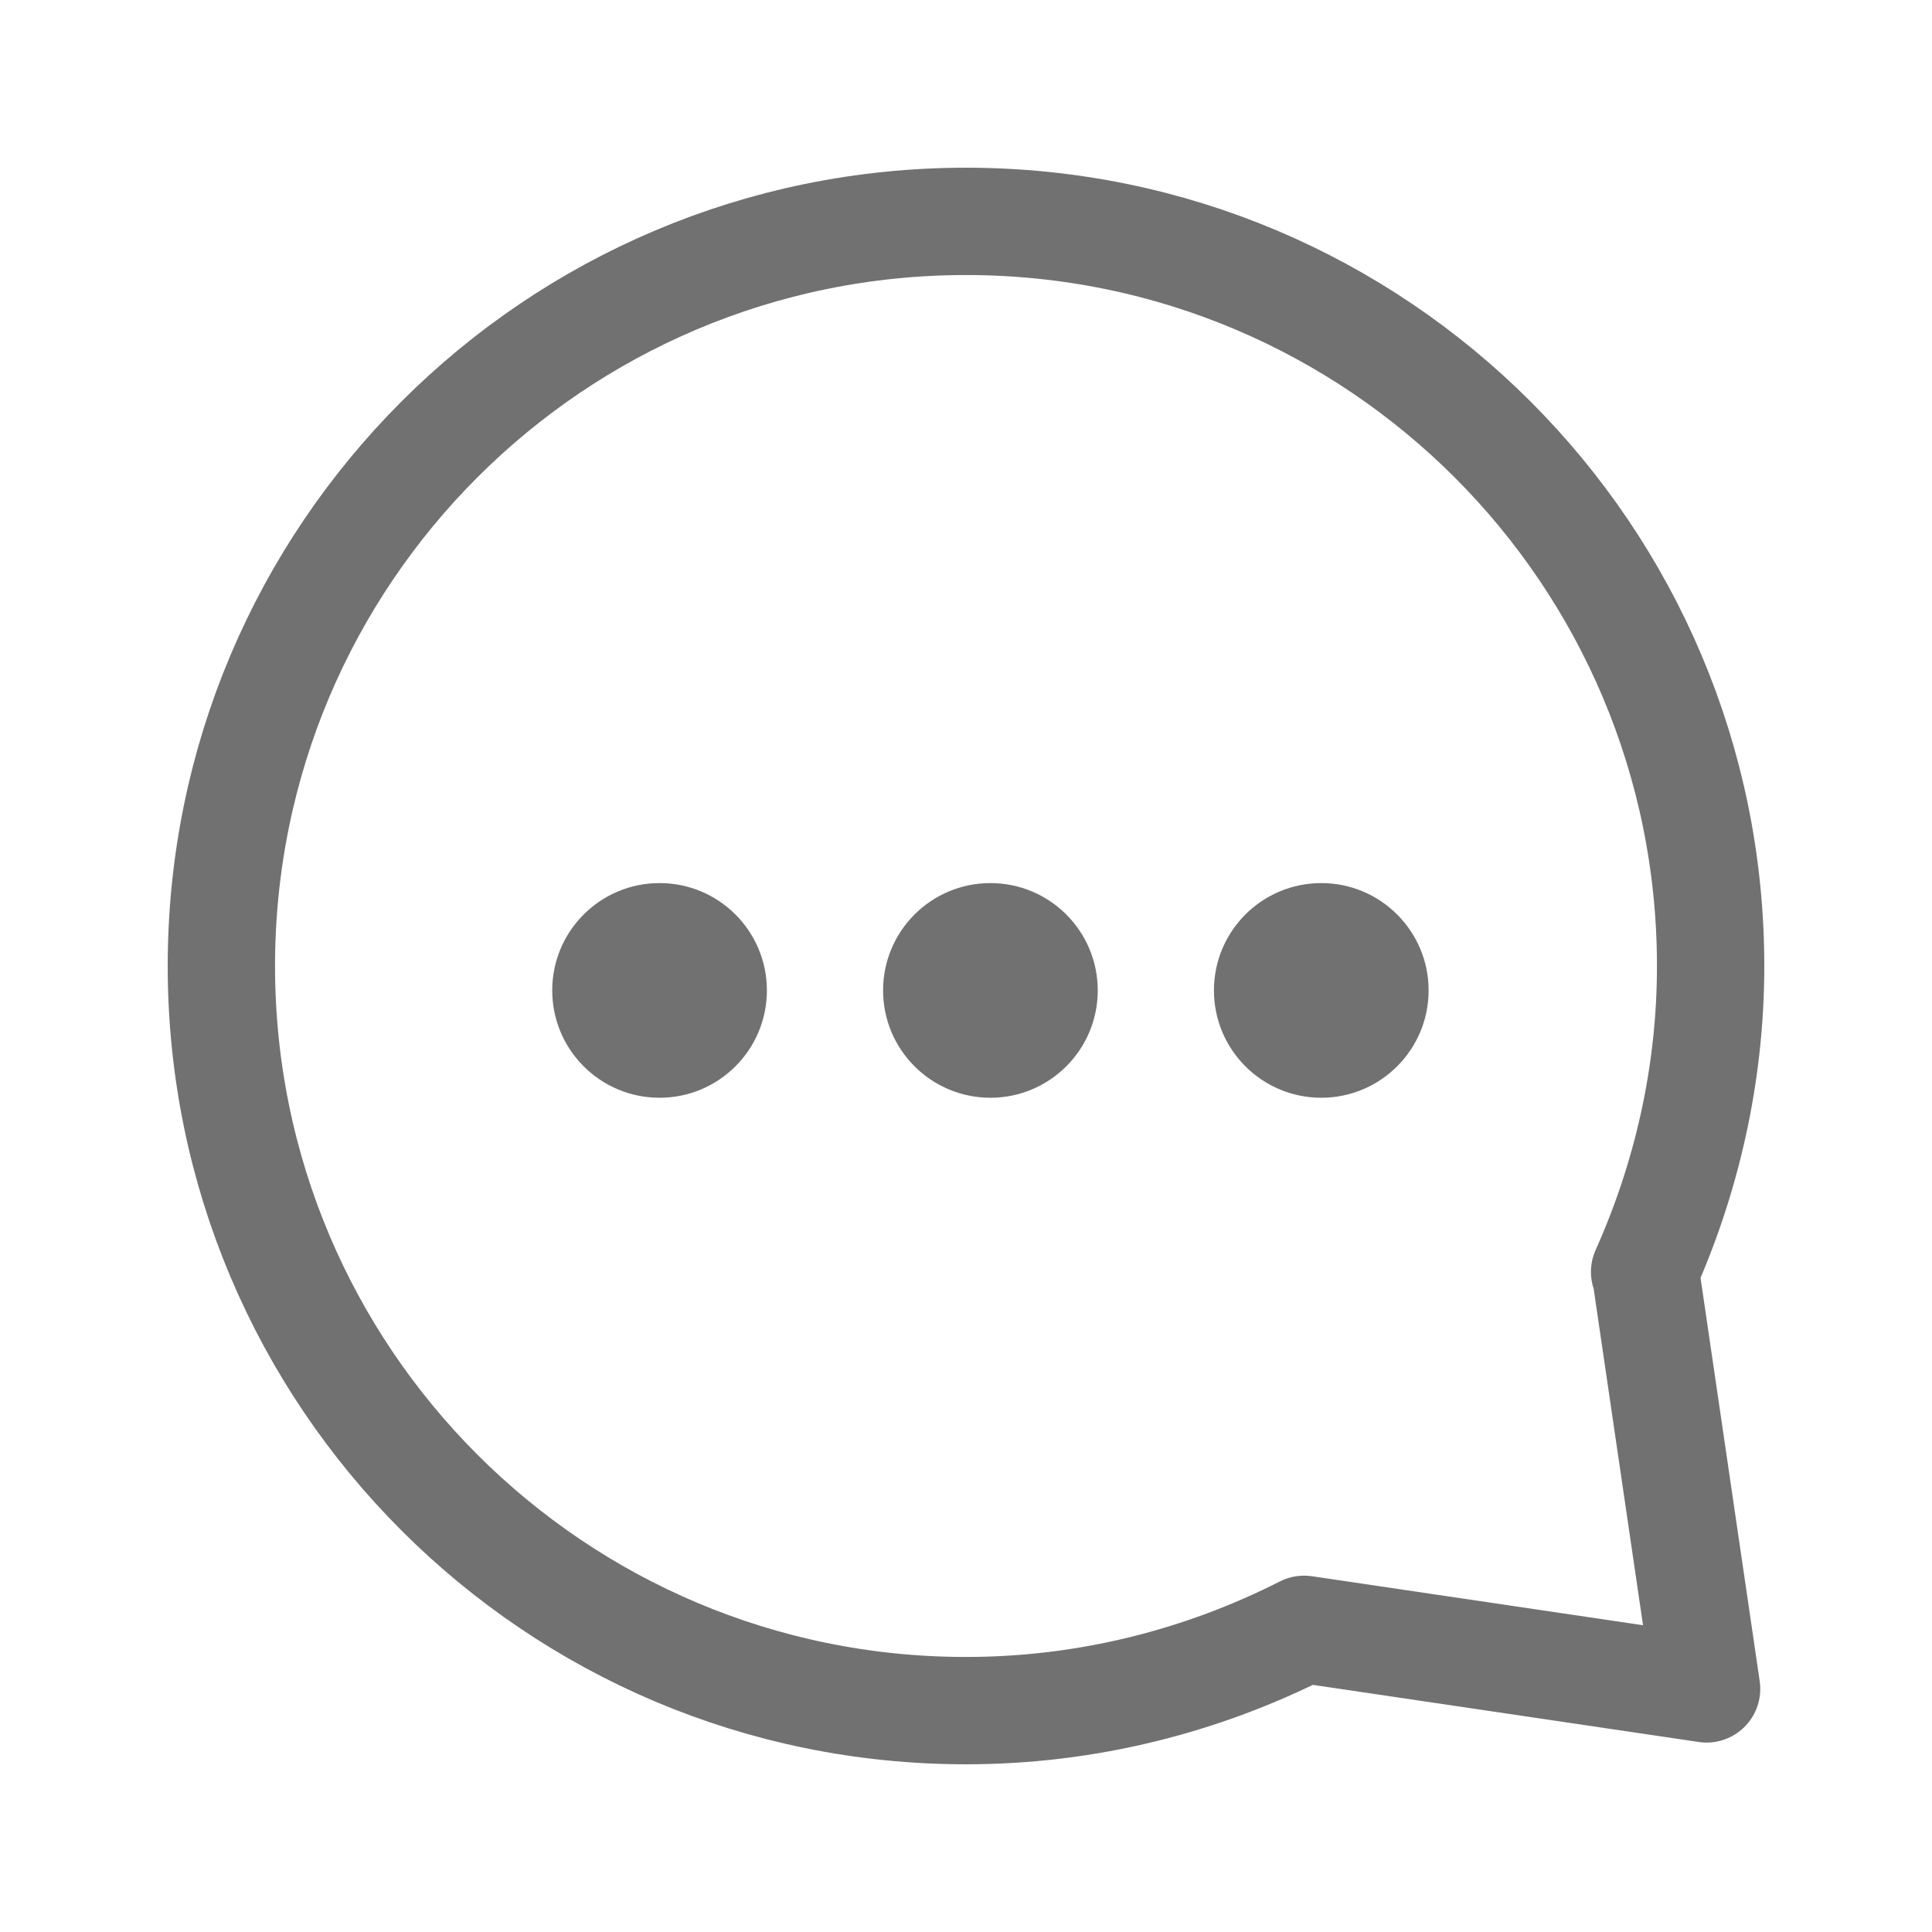 <svg width="36" height="36" viewBox="0 0 36 36" fill="none" xmlns="http://www.w3.org/2000/svg">
<path d="M12.29 20.455C13.395 20.455 14.29 19.559 14.29 18.455C14.29 17.35 13.395 16.455 12.29 16.455C11.185 16.455 10.29 17.35 10.29 18.455C10.29 19.559 11.185 20.455 12.29 20.455Z" fill="#717171"/>
<path d="M18.455 20.455C19.559 20.455 20.455 19.559 20.455 18.455C20.455 17.35 19.559 16.455 18.455 16.455C17.35 16.455 16.455 17.35 16.455 18.455C16.455 19.559 17.35 20.455 18.455 20.455Z" fill="#717171"/>
<path d="M24.62 20.455C25.724 20.455 26.62 19.559 26.62 18.455C26.62 17.35 25.724 16.455 24.62 16.455C23.515 16.455 22.62 17.35 22.62 18.455C22.62 19.559 23.515 20.455 24.62 20.455Z" fill="#717171"/>
<path d="M30.66 23.7H30.645C31.425 21.96 31.875 20.025 31.875 18C31.875 10.335 25.665 4.125 18 4.125C10.335 4.125 4.125 10.335 4.125 18C4.125 25.665 10.335 31.875 18 31.875C20.265 31.875 22.41 31.32 24.3 30.36L31.8 31.47L30.66 23.7Z" stroke="#717171" stroke-width="2" stroke-linecap="round" stroke-linejoin="round"/>
</svg>

